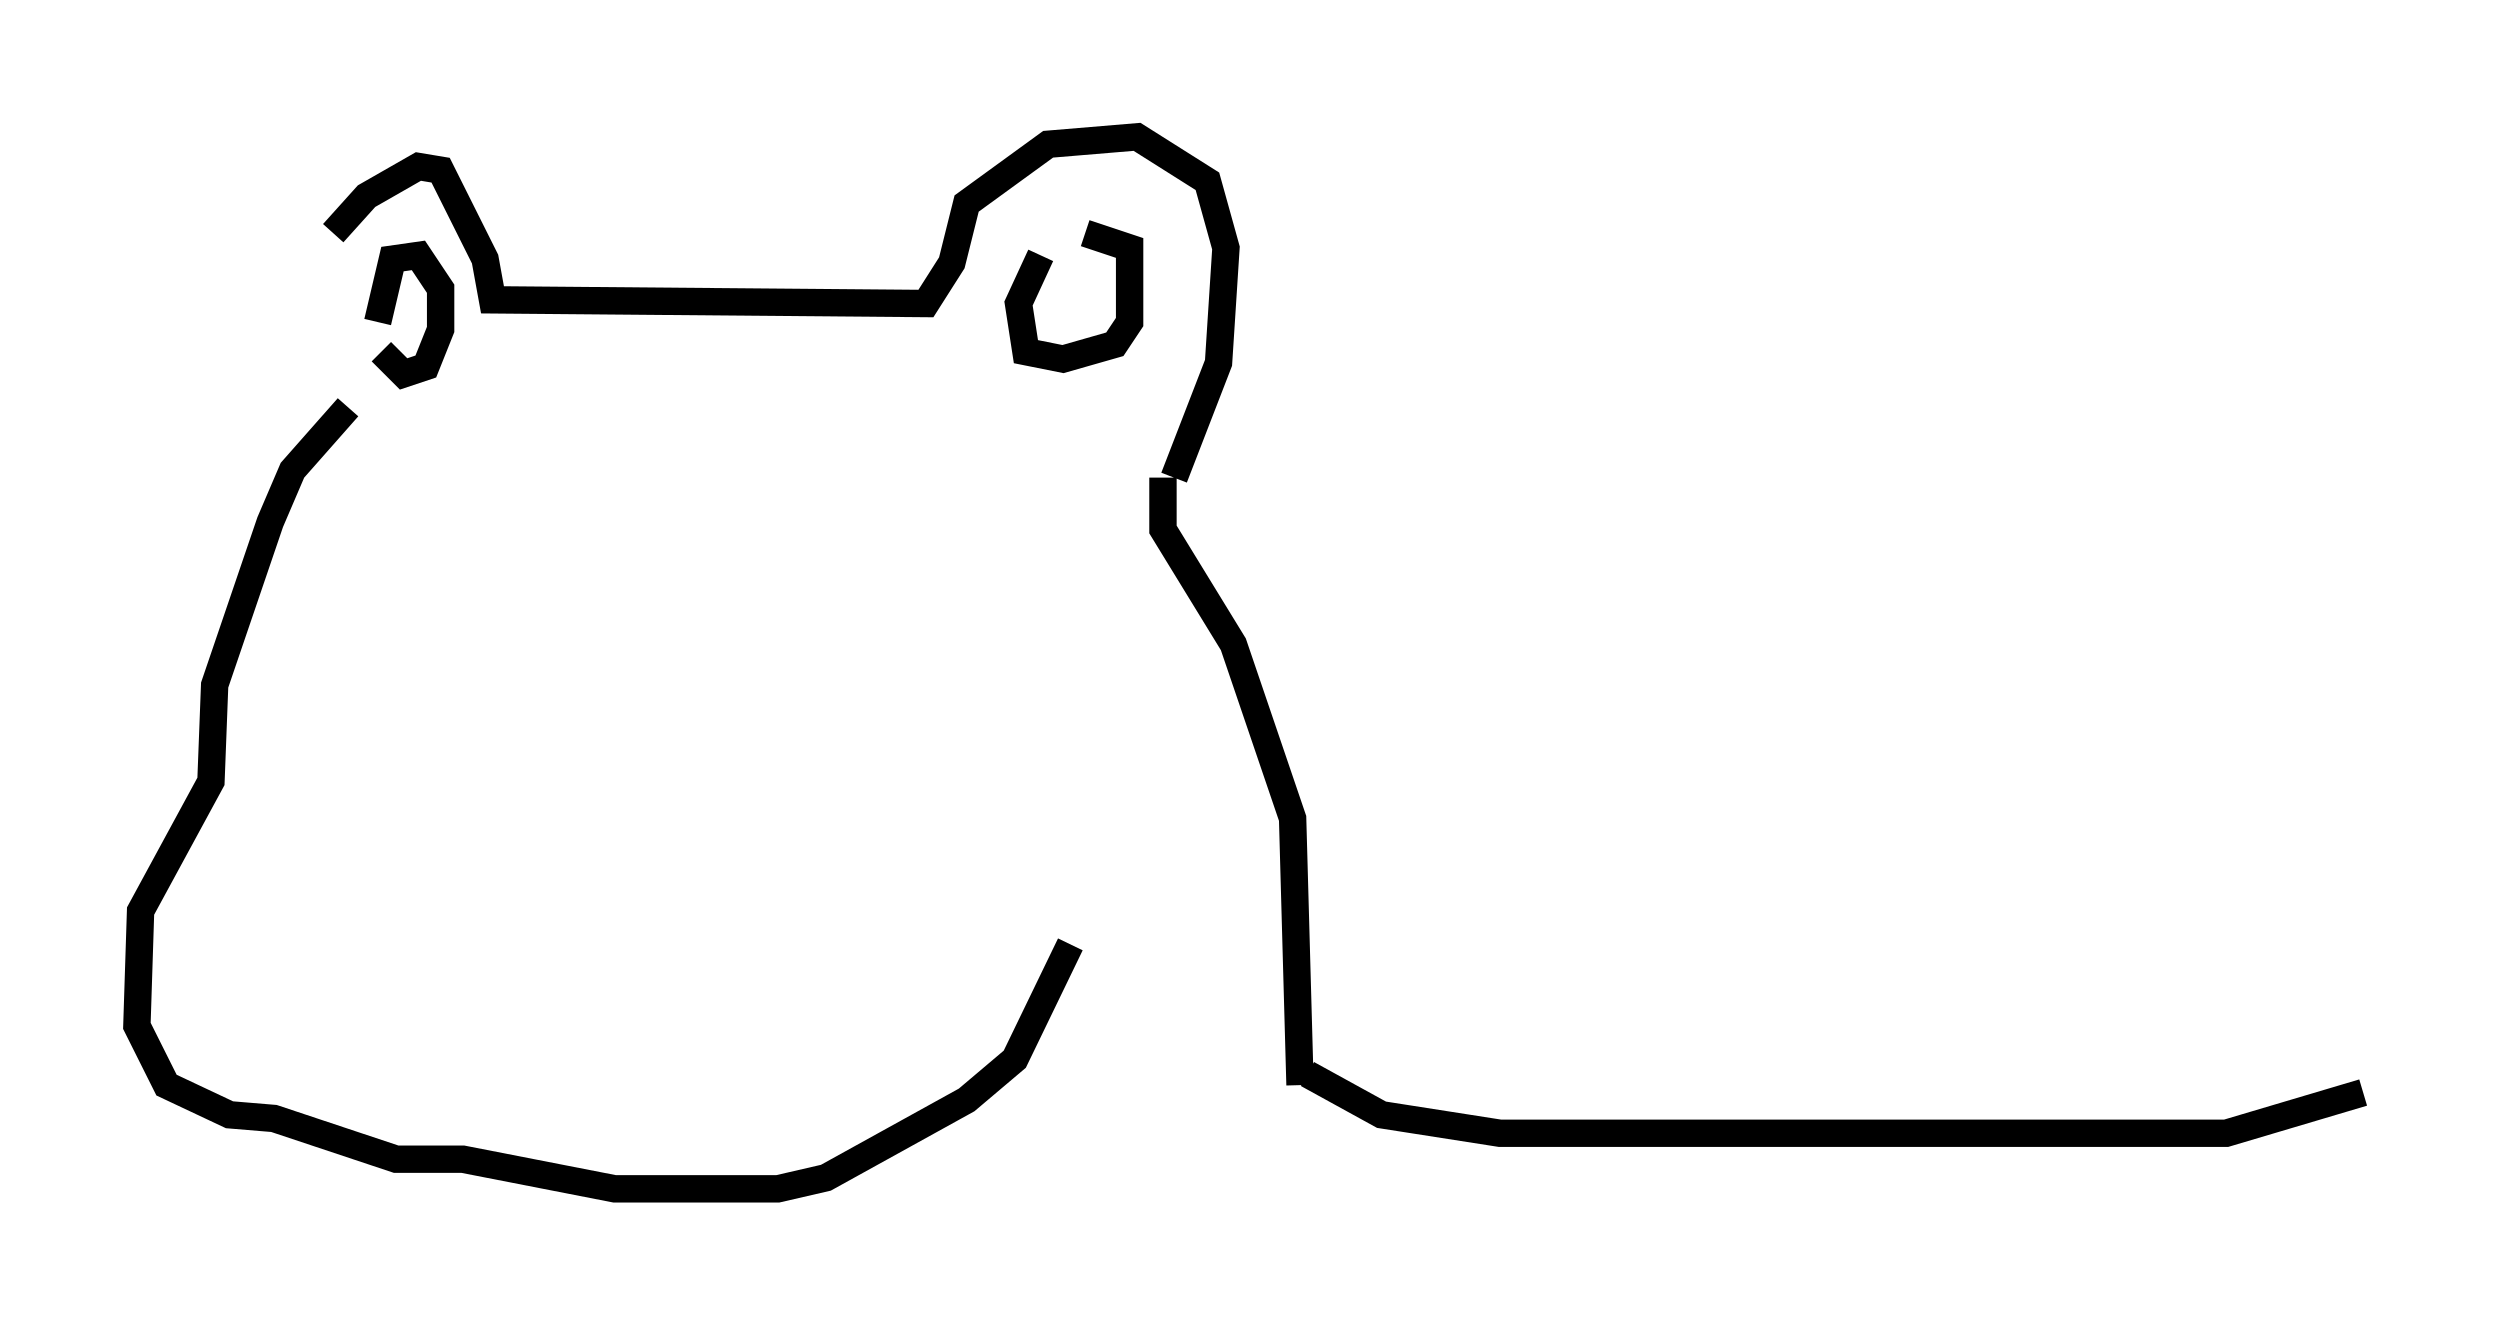 <?xml version="1.0" encoding="utf-8" ?>
<svg baseProfile="full" height="48.43" version="1.1" width="91.325" xmlns="http://www.w3.org/2000/svg" xmlns:ev="http://www.w3.org/2001/xml-events" xmlns:xlink="http://www.w3.org/1999/xlink"><defs /><rect fill="white" height="48.43" width="91.325" x="0" y="0" /><path d="M12.307, 13.119 m-0.135, -4.601 l1.218, -1.353 1.894, -1.083 l0.812, 0.135 1.624, 3.248 l0.271, 1.488 15.832, 0.135 l0.947, -1.488 0.541, -2.165 l2.977, -2.165 3.248, -0.271 l2.571, 1.624 0.677, 2.436 l-0.271, 4.195 -1.624, 4.195 m-3.248, -8.931 l1.624, 0.541 0.0, 2.706 l-0.541, 0.812 -1.894, 0.541 l-1.353, -0.271 -0.271, -1.759 l0.812, -1.759 m-24.222, 2.436 l0.541, -2.3 0.947, -0.135 l0.812, 1.218 0.0, 1.488 l-0.541, 1.353 -0.812, 0.271 l-0.812, -0.812 m-1.218, 2.03 l-2.03, 2.3 -0.812, 1.894 l-2.03, 5.954 -0.135, 3.518 l-2.571, 4.736 -0.135, 4.195 l1.083, 2.165 2.3, 1.083 l1.624, 0.135 4.465, 1.488 l2.436, 0.0 5.548, 1.083 l5.954, 0.0 1.759, -0.406 l5.142, -2.842 1.759, -1.488 l2.03, -4.195 m3.383, -17.05 l0.0, 1.894 2.571, 4.195 l2.165, 6.36 0.271, 9.743 m0.271, -0.406 l2.706, 1.488 4.33, 0.677 l26.522, 0.0 5.007, -1.488 " fill="none" stroke="black" stroke-width="1" /></svg>